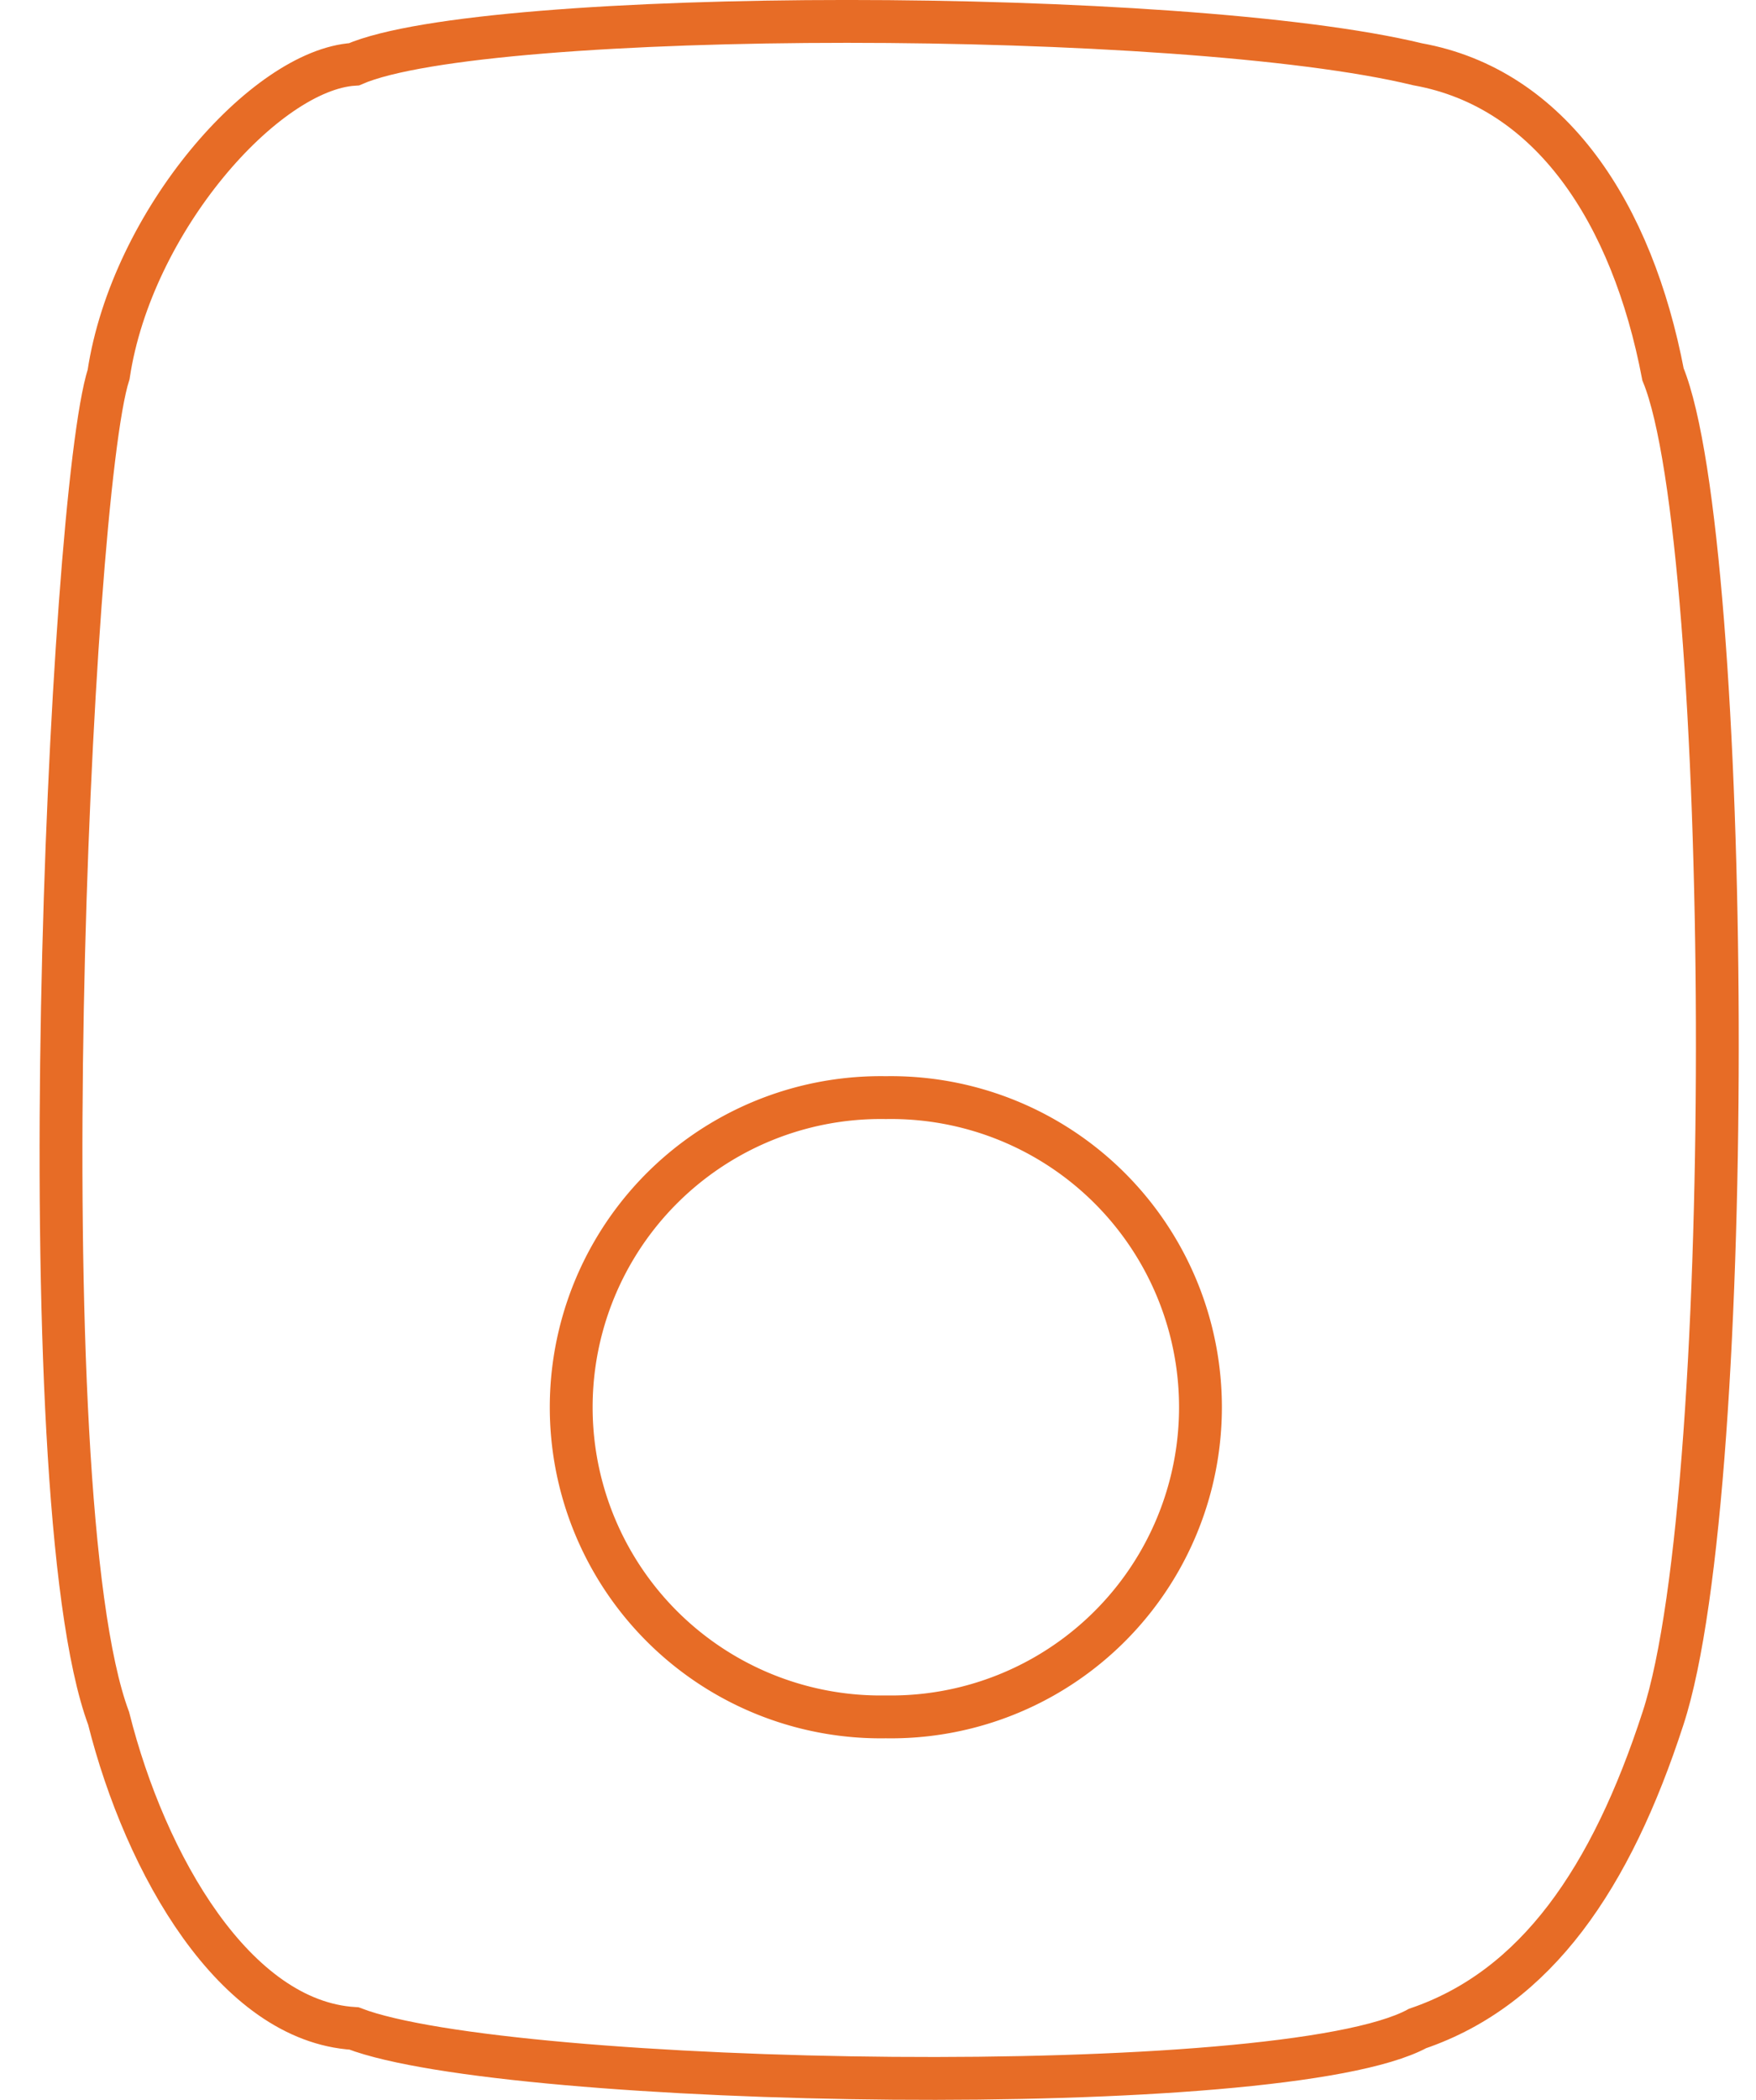 <svg xmlns="http://www.w3.org/2000/svg" width="41" height="49"><g fill="none" fill-rule="evenodd" stroke="#E76C26"><path d="M8.266 1.5C11.34.166 27.608.166 33.099 1.5c3.116.56 5.01 3.473 5.73 7.236 1.604 3.91 1.776 25.946 0 31.361-1.21 3.726-2.958 6.291-5.73 7.237-3.167 1.722-21.243 1.377-24.833 0-2.78-.172-4.87-3.817-5.73-7.237-1.955-5.243-.922-28.483 0-31.36.54-3.579 3.657-7.107 5.73-7.237z"/><path d="M20.683 25.613a7.226 7.226 0 1 1 0 14.45 7.226 7.226 0 1 1 0-14.45z"/></g></svg>